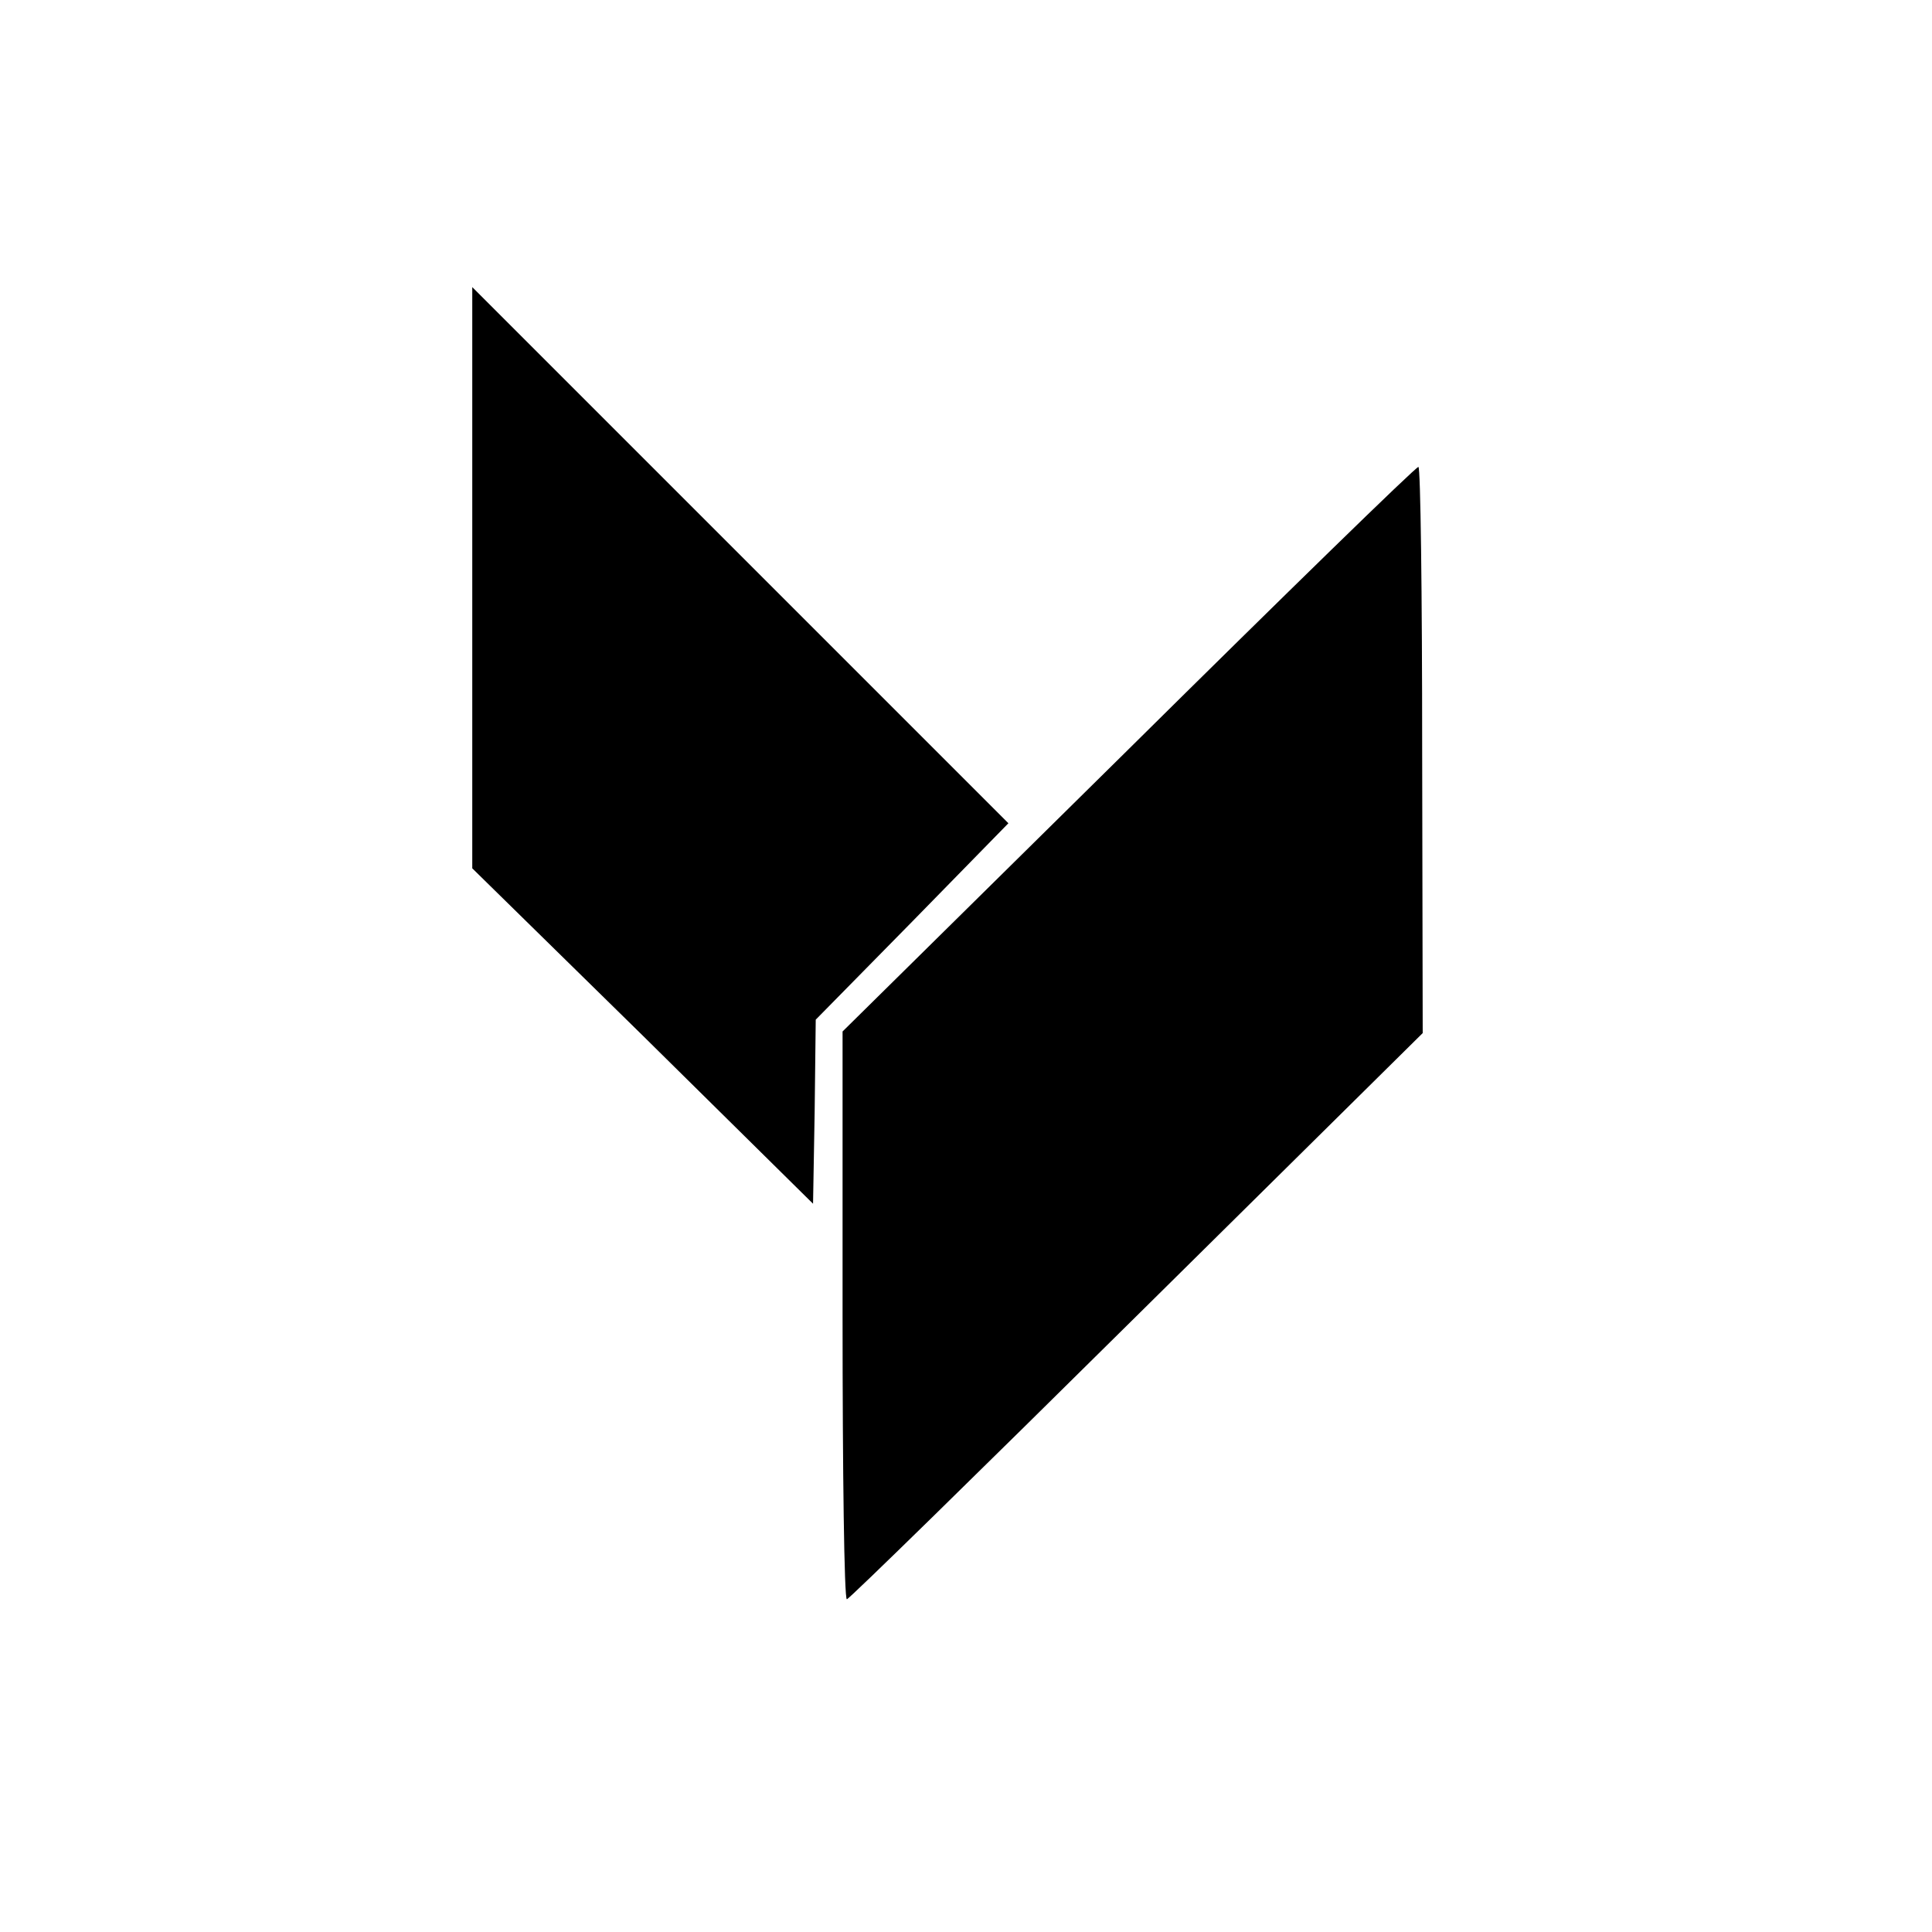 <svg version="1" xmlns="http://www.w3.org/2000/svg" width="480" height="480" viewBox="0 0 360 360"><path d="M88 107.7v54.1l31.8 31.2 31.7 31.3.3-17.2.2-17.1 18-18.3 17.9-18.3-50-50L88 53.5v54.2z"/><path d="M210.3 139.6L157 192.2v52.9c0 29.1.3 52.9.8 52.9.4 0 24.7-23.8 54-52.8l53.3-52.7-.1-52.8c0-29-.3-52.7-.7-52.7-.5 0-24.8 23.7-54 52.6z"/></svg>